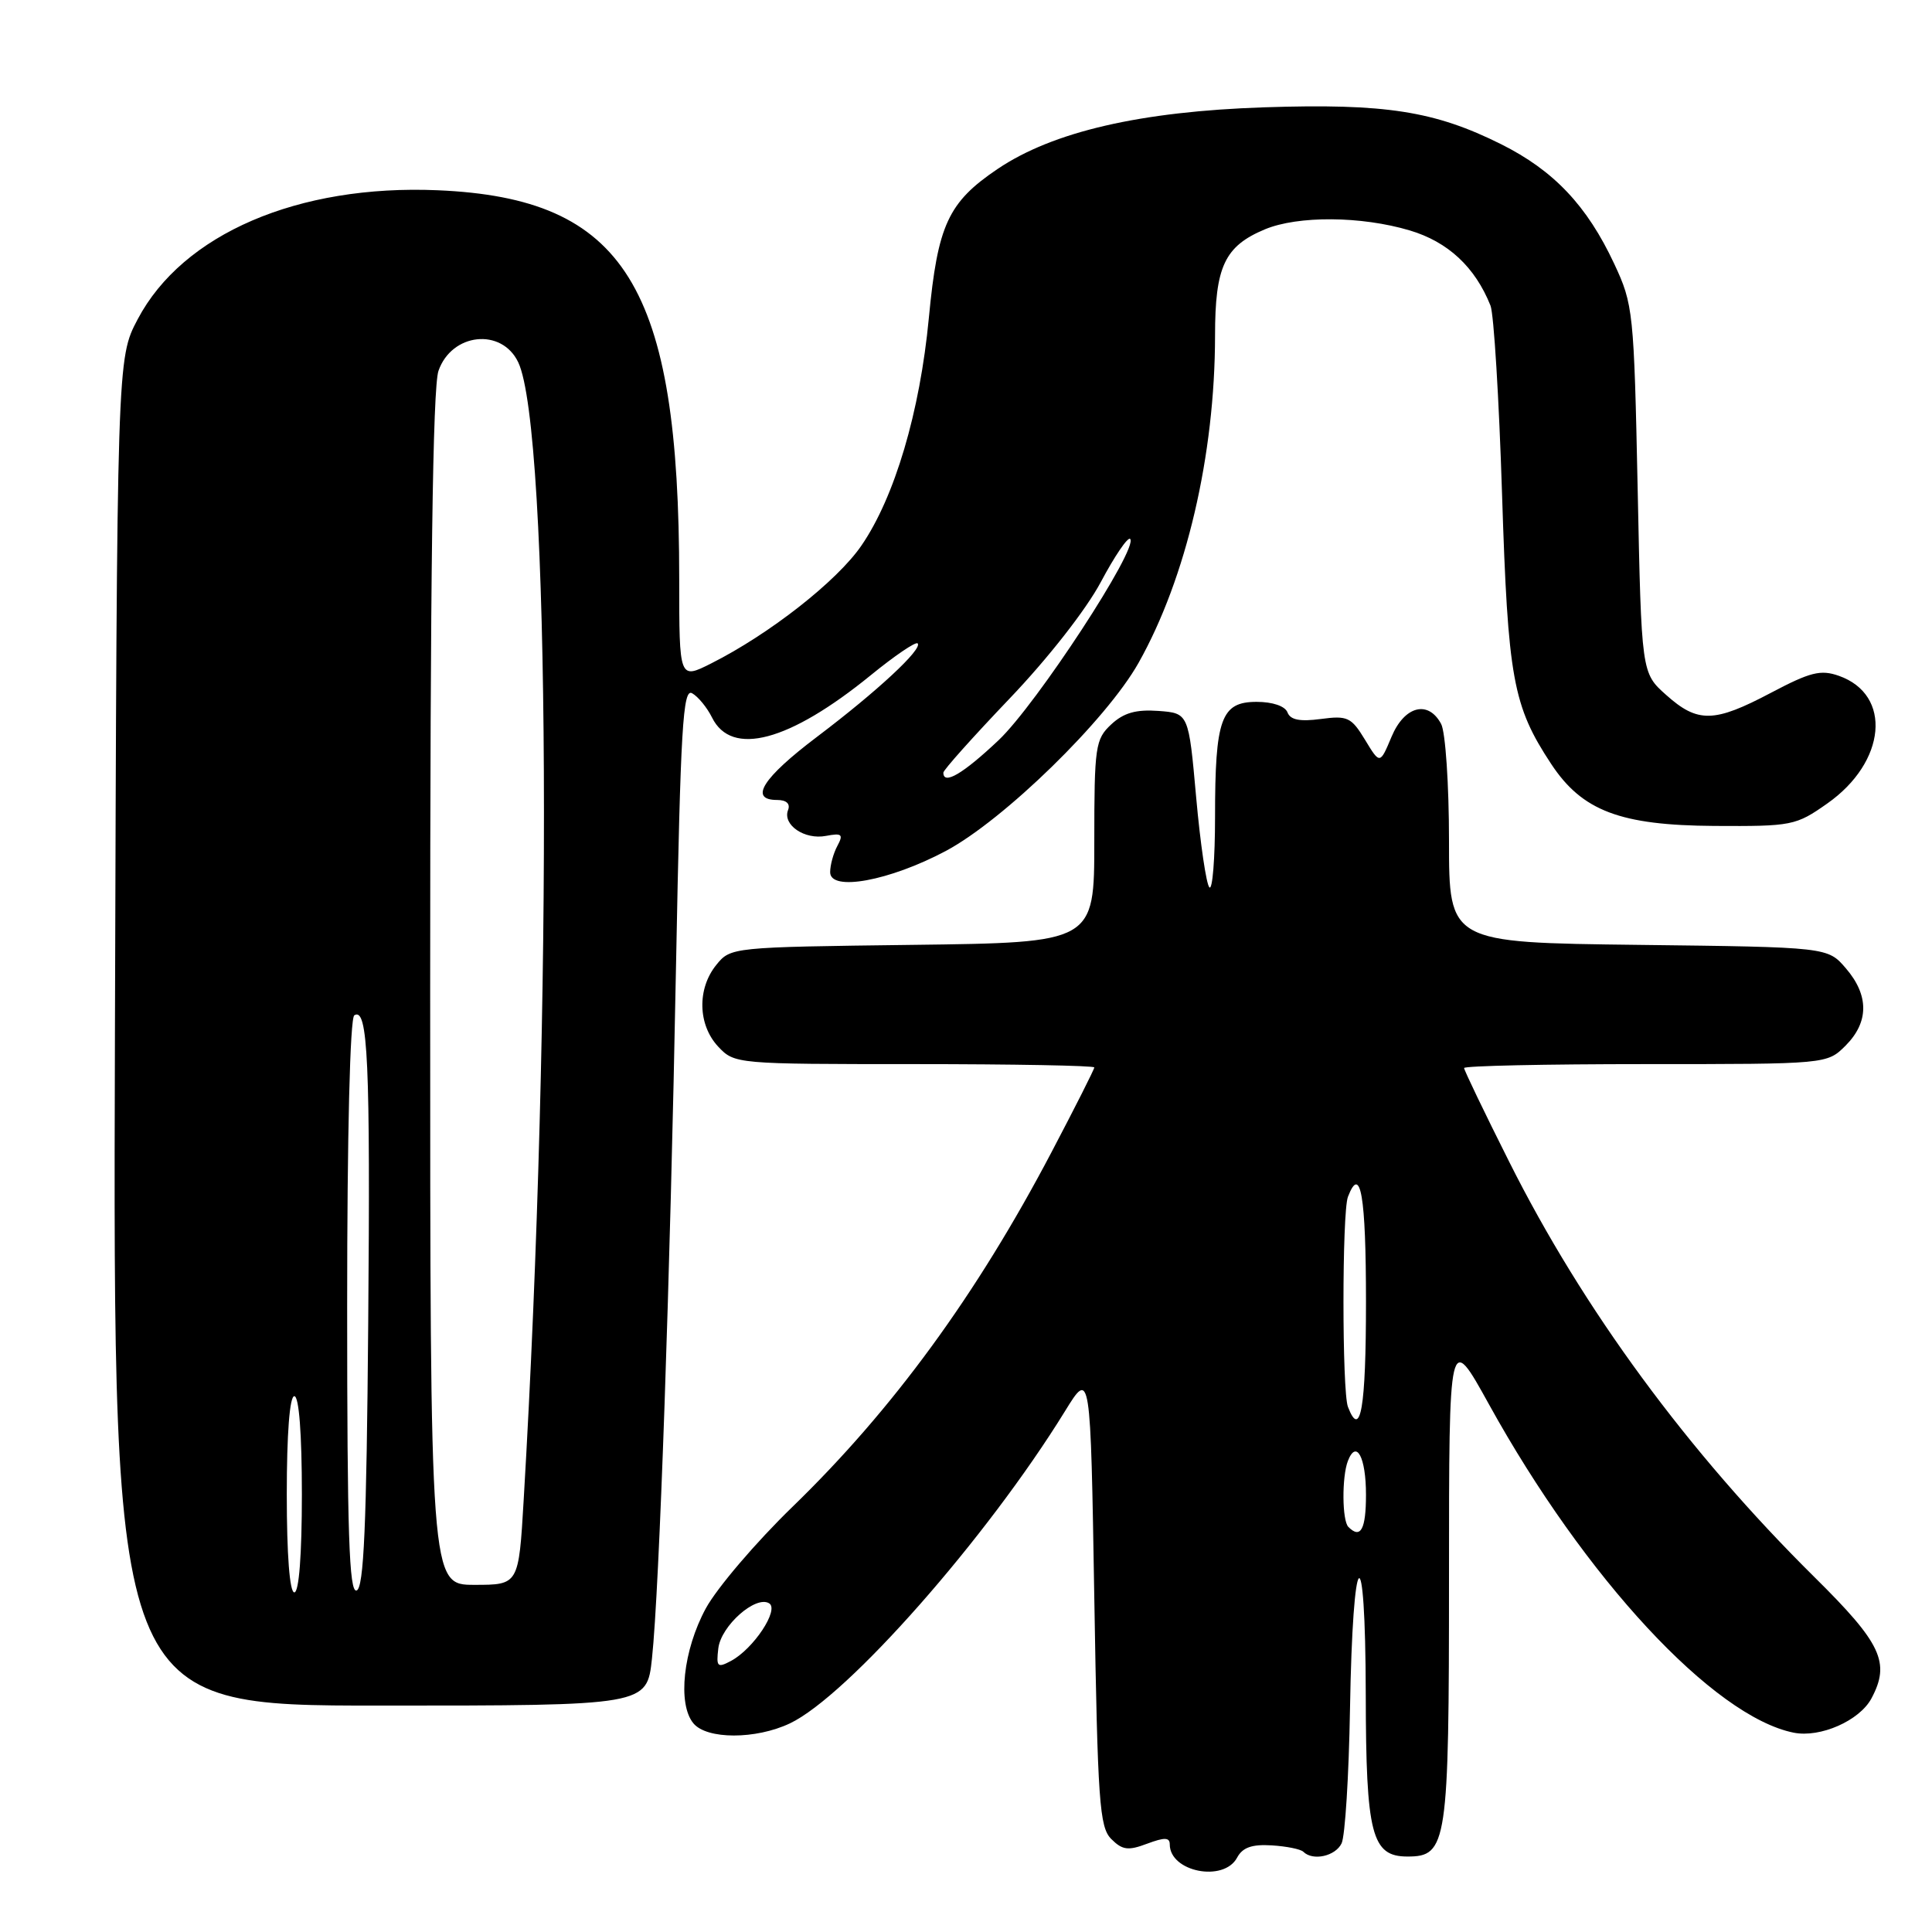 <?xml version="1.0" encoding="UTF-8" standalone="no"?>
<!DOCTYPE svg PUBLIC "-//W3C//DTD SVG 1.1//EN" "http://www.w3.org/Graphics/SVG/1.1/DTD/svg11.dtd" >
<svg xmlns="http://www.w3.org/2000/svg" xmlns:xlink="http://www.w3.org/1999/xlink" version="1.1" viewBox="0 0 256 256">
 <g >
 <path fill="currentColor"
d=" M 163.92 246.15 C 164.64 244.80 165.88 244.36 168.49 244.52 C 170.46 244.64 172.35 245.02 172.70 245.37 C 173.96 246.62 176.95 245.96 177.77 244.25 C 178.23 243.29 178.73 235.31 178.88 226.53 C 179.25 204.48 180.93 202.88 180.97 224.53 C 181.00 243.09 181.75 246.00 186.50 246.00 C 191.76 246.00 192.00 244.36 192.00 209.03 C 192.00 176.50 192.00 176.50 197.30 186.09 C 210.02 209.11 227.05 227.46 237.68 229.59 C 241.20 230.29 246.39 228.00 247.97 225.06 C 250.51 220.31 249.32 217.77 240.43 208.98 C 223.65 192.38 209.77 173.49 199.96 153.91 C 196.68 147.38 194.00 141.80 194.00 141.52 C 194.00 141.23 204.82 141.00 218.05 141.00 C 242.09 141.00 242.09 141.00 244.55 138.55 C 247.65 135.44 247.67 131.89 244.59 128.31 C 242.18 125.50 242.18 125.50 217.09 125.20 C 192.00 124.90 192.00 124.90 192.00 111.39 C 192.00 103.95 191.53 97.00 190.96 95.93 C 189.25 92.72 186.09 93.54 184.38 97.64 C 182.85 101.29 182.85 101.29 180.87 98.02 C 179.05 95.03 178.55 94.80 175.01 95.27 C 172.24 95.64 170.98 95.39 170.60 94.40 C 170.28 93.56 168.63 93.00 166.51 93.00 C 161.80 93.00 161.00 95.22 161.00 108.23 C 161.00 113.79 160.66 118.00 160.25 117.58 C 159.84 117.17 159.05 111.81 158.50 105.67 C 157.50 94.50 157.50 94.50 153.49 94.20 C 150.52 93.99 148.89 94.45 147.24 95.99 C 145.14 97.95 145.00 98.89 145.00 111.49 C 145.00 124.90 145.00 124.90 120.91 125.20 C 96.97 125.50 96.81 125.51 94.91 127.86 C 92.35 131.02 92.47 135.81 95.17 138.69 C 97.33 140.98 97.56 141.00 121.17 141.00 C 134.28 141.00 145.00 141.20 145.00 141.44 C 145.00 141.69 142.44 146.75 139.32 152.69 C 129.39 171.59 118.30 186.77 105.03 199.64 C 100.19 204.33 95.01 210.40 93.53 213.11 C 90.52 218.65 89.75 225.78 91.88 228.35 C 93.66 230.50 100.14 230.50 104.66 228.36 C 112.31 224.73 130.75 203.80 141.11 187.00 C 144.50 181.50 144.50 181.50 145.00 211.72 C 145.45 238.77 145.68 242.11 147.25 243.68 C 148.72 245.15 149.49 245.25 152.00 244.30 C 154.31 243.44 155.00 243.45 155.00 244.39 C 155.00 248.03 162.15 249.45 163.92 246.15 Z  M 86.39 219.75 C 87.37 210.64 88.79 169.87 89.58 127.78 C 90.18 96.32 90.49 91.17 91.71 91.86 C 92.50 92.30 93.69 93.75 94.35 95.08 C 96.94 100.31 104.57 98.27 115.38 89.47 C 118.54 86.89 121.33 85.00 121.59 85.25 C 122.30 85.97 116.23 91.61 108.25 97.64 C 101.05 103.08 99.20 106.00 102.97 106.00 C 104.20 106.00 104.75 106.50 104.42 107.34 C 103.67 109.30 106.61 111.31 109.45 110.76 C 111.56 110.36 111.78 110.55 110.96 112.08 C 110.43 113.06 110.00 114.63 110.00 115.57 C 110.00 118.17 117.85 116.73 125.32 112.76 C 133.01 108.66 146.61 95.39 150.86 87.84 C 157.19 76.59 160.99 60.33 161.00 44.47 C 161.00 35.32 162.27 32.62 167.60 30.39 C 171.98 28.56 180.37 28.62 186.79 30.53 C 191.86 32.04 195.46 35.38 197.50 40.50 C 197.94 41.60 198.63 52.85 199.03 65.50 C 199.81 89.95 200.46 93.53 205.54 101.23 C 209.64 107.45 214.69 109.36 227.15 109.44 C 237.44 109.50 237.96 109.40 242.12 106.47 C 249.95 100.98 250.76 92.05 243.66 89.55 C 241.25 88.70 239.87 89.05 234.66 91.80 C 227.13 95.78 224.96 95.83 220.77 92.08 C 217.50 89.17 217.50 89.17 217.00 64.83 C 216.51 41.25 216.41 40.33 213.89 34.95 C 210.29 27.25 205.89 22.60 198.91 19.11 C 190.10 14.71 183.58 13.69 167.52 14.22 C 151.14 14.76 139.53 17.44 132.20 22.38 C 125.63 26.81 124.25 29.80 123.08 42.10 C 121.90 54.58 118.55 65.89 114.13 72.31 C 110.90 77.01 101.97 84.01 94.25 87.90 C 90.00 90.04 90.00 90.04 90.00 76.74 C 90.00 37.85 82.81 26.27 58.00 25.21 C 39.50 24.42 24.20 31.00 18.24 42.31 C 15.50 47.50 15.50 47.50 15.23 136.75 C 14.96 226.00 14.96 226.00 50.34 226.00 C 85.72 226.00 85.72 226.00 86.39 219.75 Z  M 95.18 218.42 C 95.53 215.43 100.14 211.35 101.92 212.45 C 103.28 213.29 99.85 218.48 96.86 220.08 C 95.06 221.04 94.89 220.87 95.18 218.42 Z  M 178.67 202.33 C 177.83 201.50 177.79 195.70 178.60 193.59 C 179.72 190.68 181.00 193.07 181.00 198.06 C 181.00 202.65 180.29 203.96 178.67 202.33 Z  M 178.61 186.42 C 177.82 184.36 177.82 160.64 178.61 158.58 C 180.28 154.23 181.00 158.43 181.00 172.50 C 181.00 186.57 180.28 190.77 178.61 186.42 Z  M 38.00 198.00 C 38.00 190.00 38.38 185.00 39.00 185.00 C 39.62 185.00 40.00 190.00 40.00 198.00 C 40.00 206.00 39.62 211.00 39.00 211.00 C 38.38 211.00 38.00 206.00 38.00 198.00 Z  M 46.00 173.14 C 46.00 150.22 46.38 134.88 46.95 134.53 C 48.75 133.42 49.08 140.62 48.79 175.42 C 48.57 202.25 48.21 210.43 47.25 210.75 C 46.26 211.08 46.00 203.12 46.00 173.14 Z  M 57.00 131.15 C 57.00 76.39 57.34 51.33 58.10 49.14 C 59.85 44.11 66.48 43.40 68.67 48.01 C 72.89 56.89 73.26 133.36 69.39 198.75 C 68.73 210.00 68.73 210.00 62.86 210.00 C 57.00 210.00 57.00 210.00 57.00 131.15 Z  M 125.00 102.38 C 125.00 102.03 128.94 97.63 133.75 92.59 C 138.83 87.28 143.90 80.80 145.85 77.15 C 147.69 73.69 149.44 71.11 149.75 71.41 C 150.91 72.58 137.34 93.33 132.32 98.08 C 127.61 102.53 125.00 104.07 125.00 102.38 Z "/>
</g>
</svg>